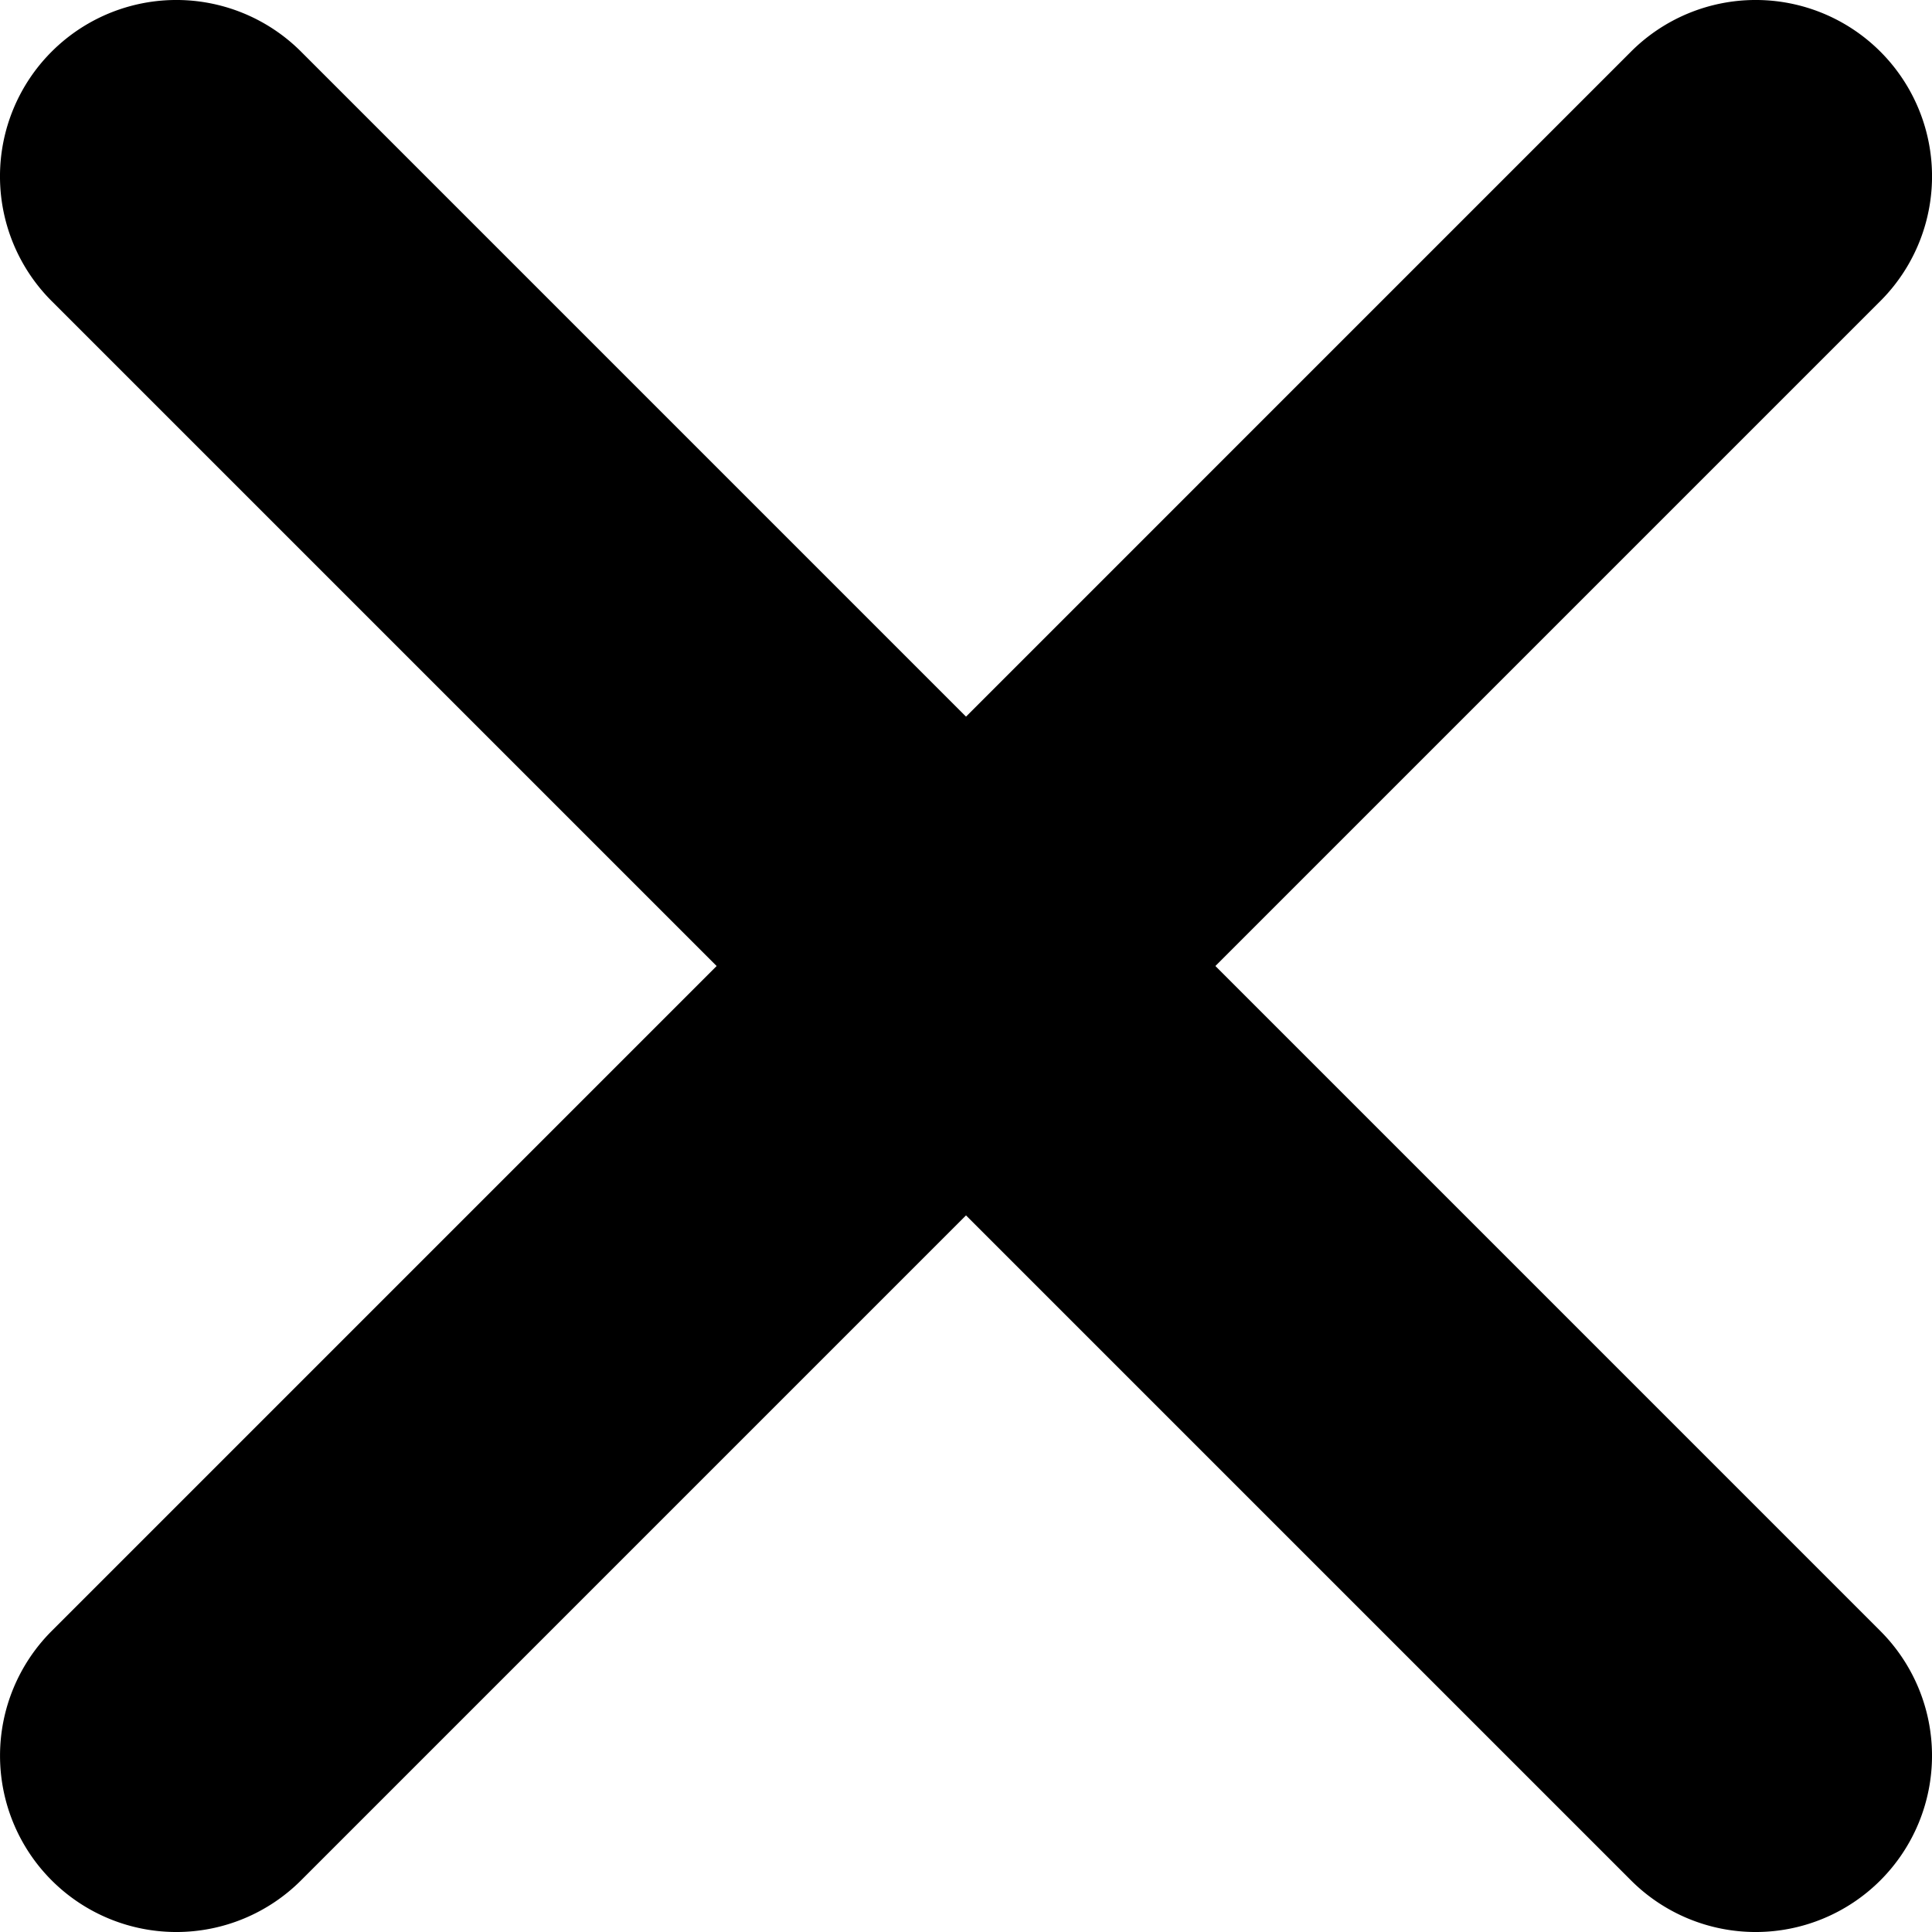 <svg id="Close_Menu" data-name="Close Menu" xmlns="http://www.w3.org/2000/svg" viewBox="0 0 465.87 465.87">
	<title>Close</title>
	<path d="M453.42,72.59,72.59,453.42a42.52,42.52,0,0,1-60.13,0h0a42.52,42.52,0,0,1,0-60.13L393.29,12.45a42.52,42.52,0,0,1,60.13,0h0A42.52,42.52,0,0,1,453.42,72.59Z" />
	<path d="M72.59,12.45,453.42,393.29a42.52,42.52,0,0,1,0,60.13h0a42.52,42.52,0,0,1-60.13,0L12.45,72.59a42.52,42.52,0,0,1,0-60.13h0A42.52,42.52,0,0,1,72.59,12.45Z" />
</svg>